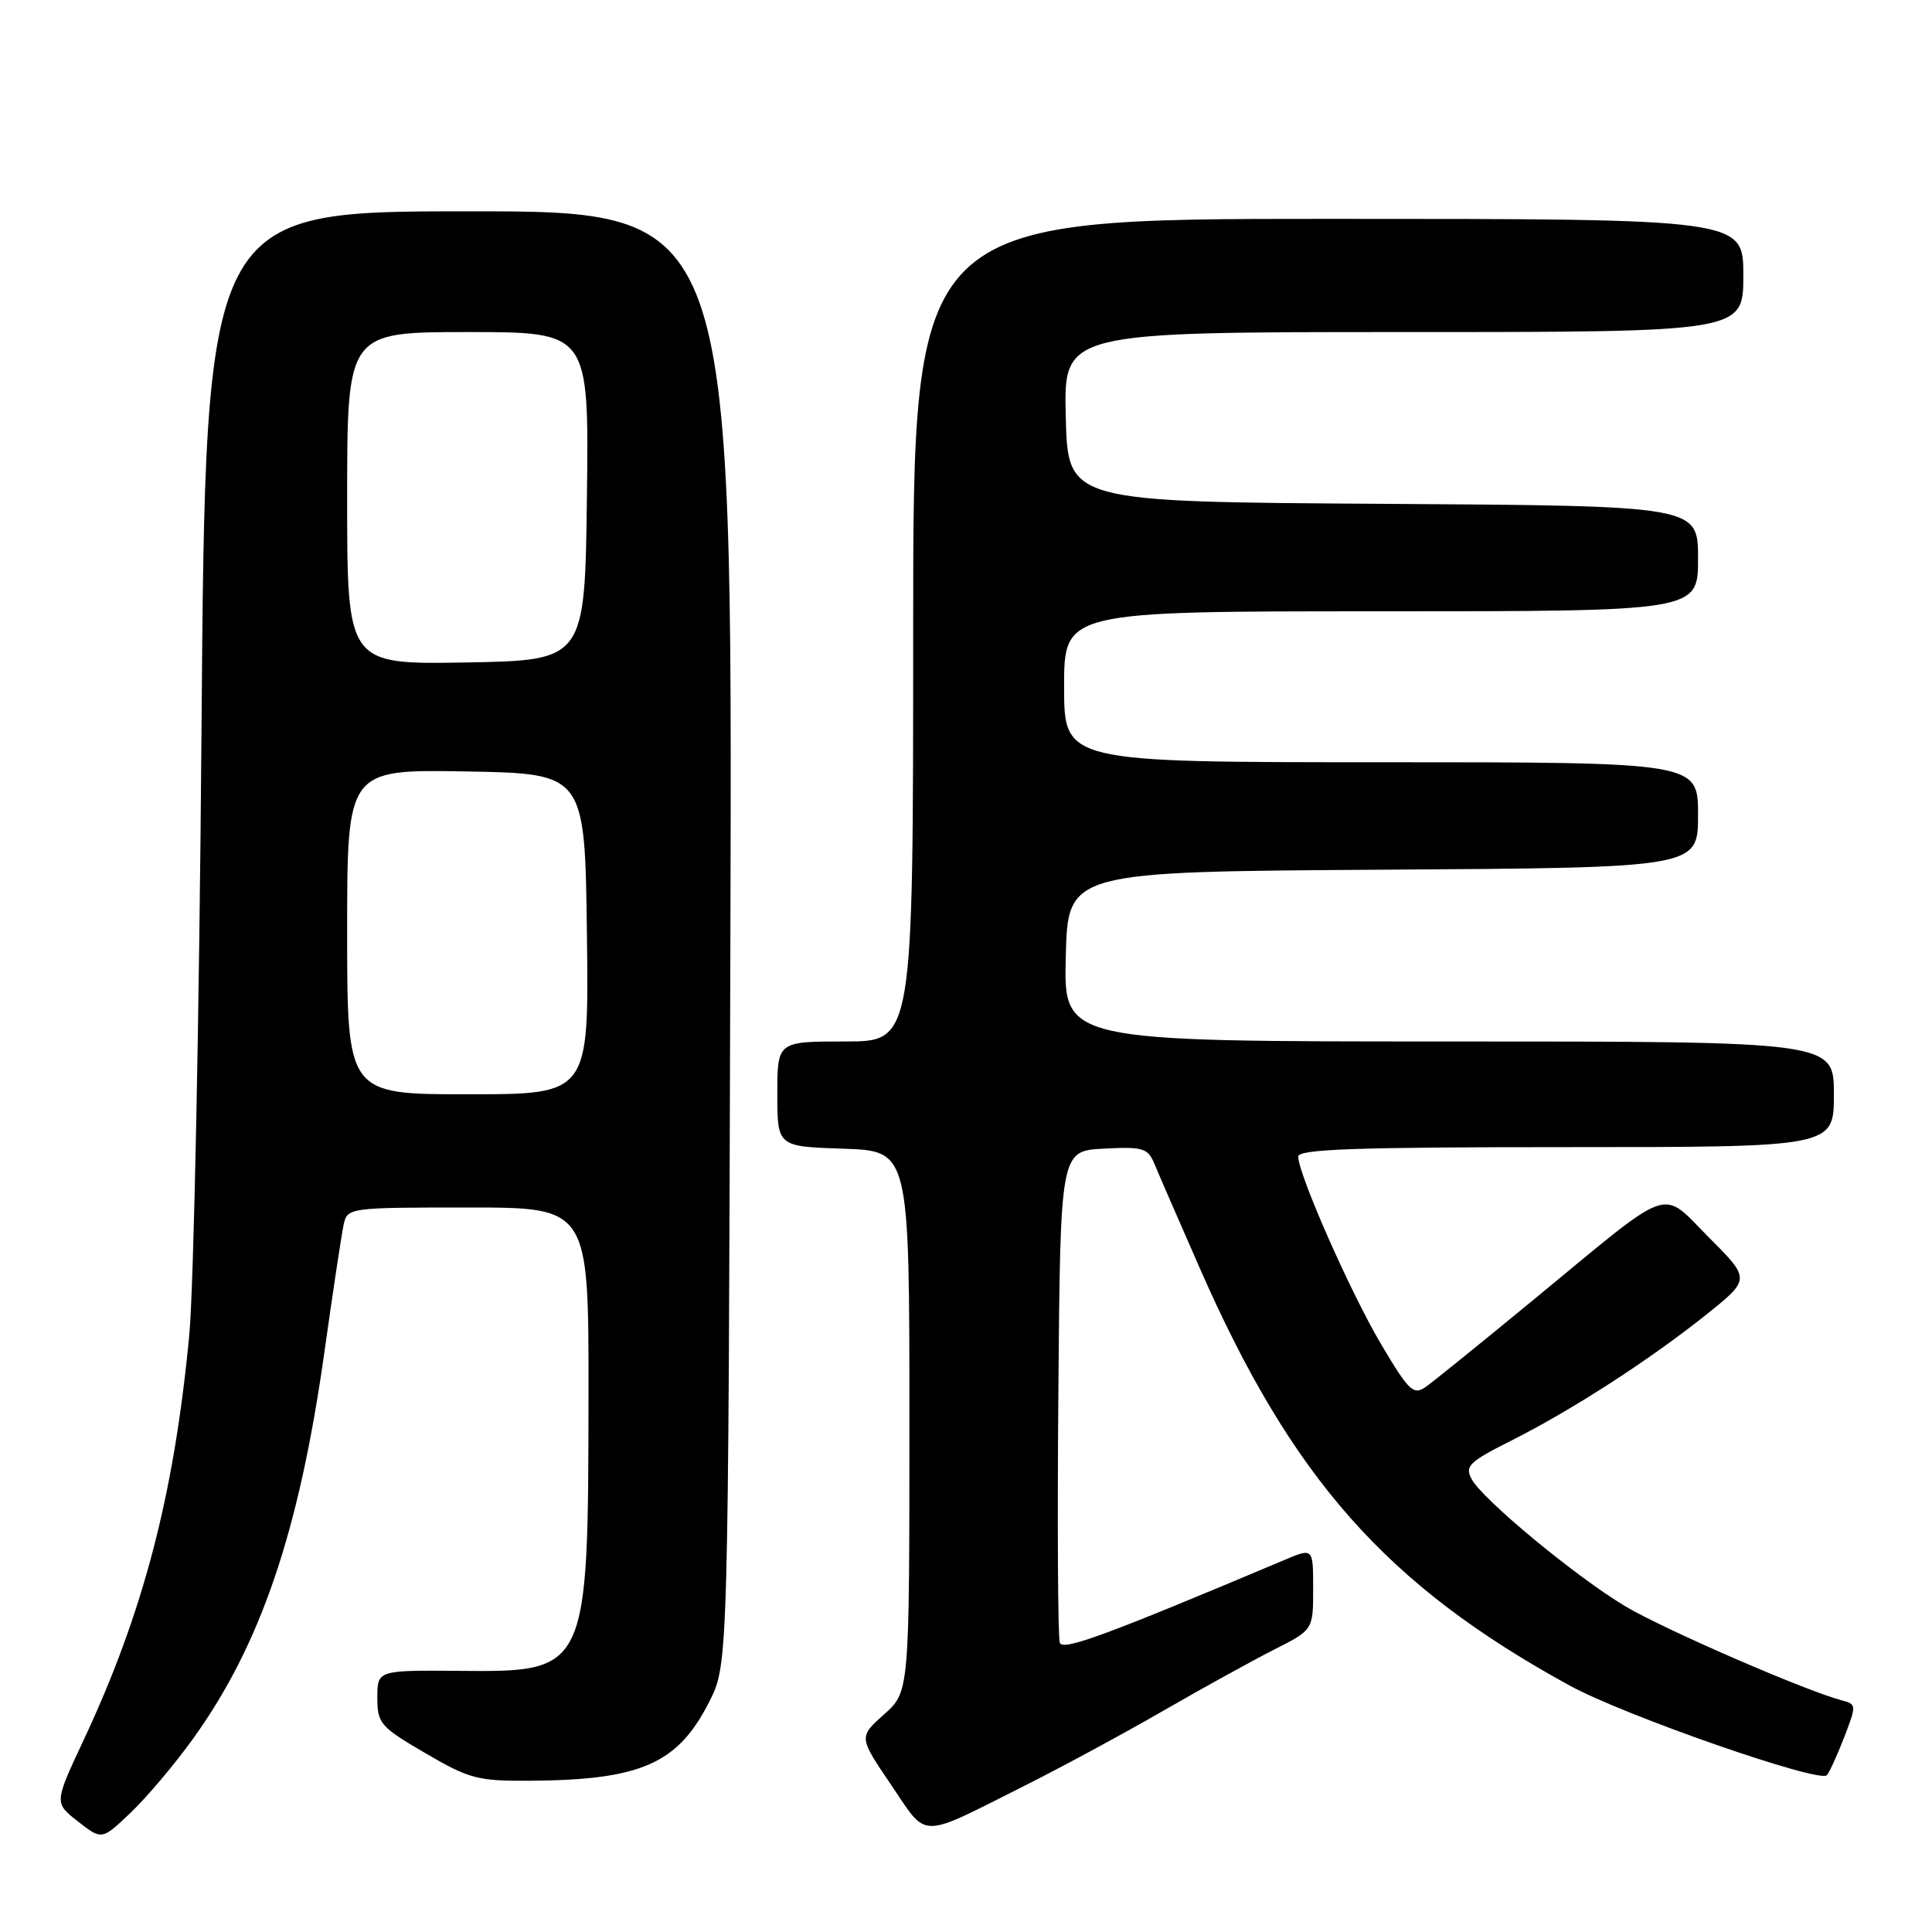 <?xml version="1.0" encoding="UTF-8" standalone="no"?>
<!DOCTYPE svg PUBLIC "-//W3C//DTD SVG 1.1//EN" "http://www.w3.org/Graphics/SVG/1.1/DTD/svg11.dtd" >
<svg xmlns="http://www.w3.org/2000/svg" xmlns:xlink="http://www.w3.org/1999/xlink" version="1.1" viewBox="0 0 256 256">
 <g >
 <path fill="currentColor"
d=" M 25.61 230.35 C 34.53 217.94 39.62 202.98 42.95 179.40 C 44.10 171.21 45.27 163.49 45.54 162.25 C 46.03 160.03 46.26 160.00 62.02 160.00 C 78.00 160.00 78.00 160.00 77.98 184.75 C 77.94 221.48 77.91 221.55 60.97 221.40 C 50.00 221.31 50.00 221.31 50.00 224.95 C 50.00 228.36 50.39 228.82 56.34 232.29 C 62.14 235.69 63.31 236.00 70.09 235.96 C 84.94 235.87 89.82 233.73 94.00 225.45 C 96.50 220.50 96.50 220.50 96.78 124.25 C 97.06 28.00 97.06 28.00 62.14 28.00 C 27.23 28.00 27.23 28.00 26.70 96.75 C 26.41 134.56 25.68 170.68 25.07 177.00 C 23.06 198.11 18.99 213.70 11.04 230.66 C 7.18 238.89 7.18 238.89 10.34 241.36 C 13.50 243.83 13.50 243.83 17.34 240.16 C 19.46 238.15 23.18 233.73 25.61 230.35 Z  M 135.74 236.63 C 140.68 234.15 148.95 229.68 154.11 226.70 C 159.28 223.72 165.86 220.09 168.75 218.62 C 174.00 215.97 174.00 215.97 174.00 210.53 C 174.00 205.10 174.00 205.10 170.25 206.68 C 146.59 216.66 140.85 218.78 140.43 217.68 C 140.18 217.02 140.09 202.09 140.24 184.49 C 140.50 152.50 140.50 152.50 146.25 152.20 C 151.44 151.93 152.09 152.12 152.96 154.20 C 153.48 155.47 156.17 161.64 158.92 167.91 C 171.20 195.93 183.70 210.05 208.00 223.35 C 215.27 227.33 241.12 236.33 242.08 235.22 C 242.42 234.82 243.45 232.55 244.38 230.16 C 246.00 225.95 245.99 225.81 244.06 225.31 C 239.22 224.04 220.27 215.80 215.29 212.80 C 208.67 208.81 196.43 198.67 195.00 195.99 C 194.07 194.27 194.66 193.70 200.23 190.90 C 208.28 186.85 218.51 180.24 226.03 174.24 C 231.96 169.50 231.96 169.50 226.47 164.00 C 219.94 157.46 221.98 156.75 203.47 172.00 C 196.46 177.78 189.92 183.07 188.92 183.77 C 187.29 184.91 186.70 184.34 183.04 178.18 C 179.01 171.40 172.05 155.66 172.02 153.25 C 172.00 152.27 179.76 152.00 207.50 152.00 C 243.00 152.00 243.00 152.00 243.00 145.00 C 243.00 138.00 243.00 138.00 191.97 138.00 C 140.93 138.00 140.93 138.00 141.22 126.75 C 141.50 115.50 141.50 115.50 183.25 115.24 C 225.00 114.98 225.00 114.98 225.00 107.99 C 225.00 101.00 225.00 101.00 183.00 101.00 C 141.00 101.00 141.00 101.00 141.00 91.00 C 141.00 81.00 141.00 81.00 183.00 81.00 C 225.00 81.00 225.00 81.00 225.00 74.01 C 225.00 67.02 225.00 67.02 183.25 66.76 C 141.50 66.50 141.50 66.50 141.22 55.25 C 140.93 44.00 140.93 44.00 185.97 44.00 C 231.00 44.00 231.00 44.00 231.00 36.50 C 231.00 29.00 231.00 29.00 176.00 29.00 C 121.00 29.00 121.00 29.00 121.00 83.50 C 121.00 138.00 121.00 138.00 112.00 138.00 C 103.00 138.00 103.00 138.00 103.00 144.96 C 103.00 151.92 103.00 151.92 111.75 152.21 C 120.50 152.50 120.50 152.50 120.50 188.33 C 120.50 224.17 120.50 224.17 117.14 227.17 C 113.78 230.17 113.78 230.17 118.07 236.49 C 122.99 243.75 121.58 243.74 135.74 236.63 Z  M 46.00 123.47 C 46.00 101.95 46.00 101.95 61.75 102.22 C 77.50 102.50 77.50 102.50 77.77 123.75 C 78.04 145.00 78.04 145.00 62.02 145.00 C 46.00 145.00 46.00 145.00 46.00 123.47 Z  M 46.00 66.03 C 46.00 44.00 46.00 44.00 62.02 44.00 C 78.04 44.00 78.04 44.00 77.77 65.75 C 77.50 87.50 77.50 87.50 61.75 87.78 C 46.00 88.05 46.00 88.05 46.00 66.03 Z "/>
</g>
</svg>